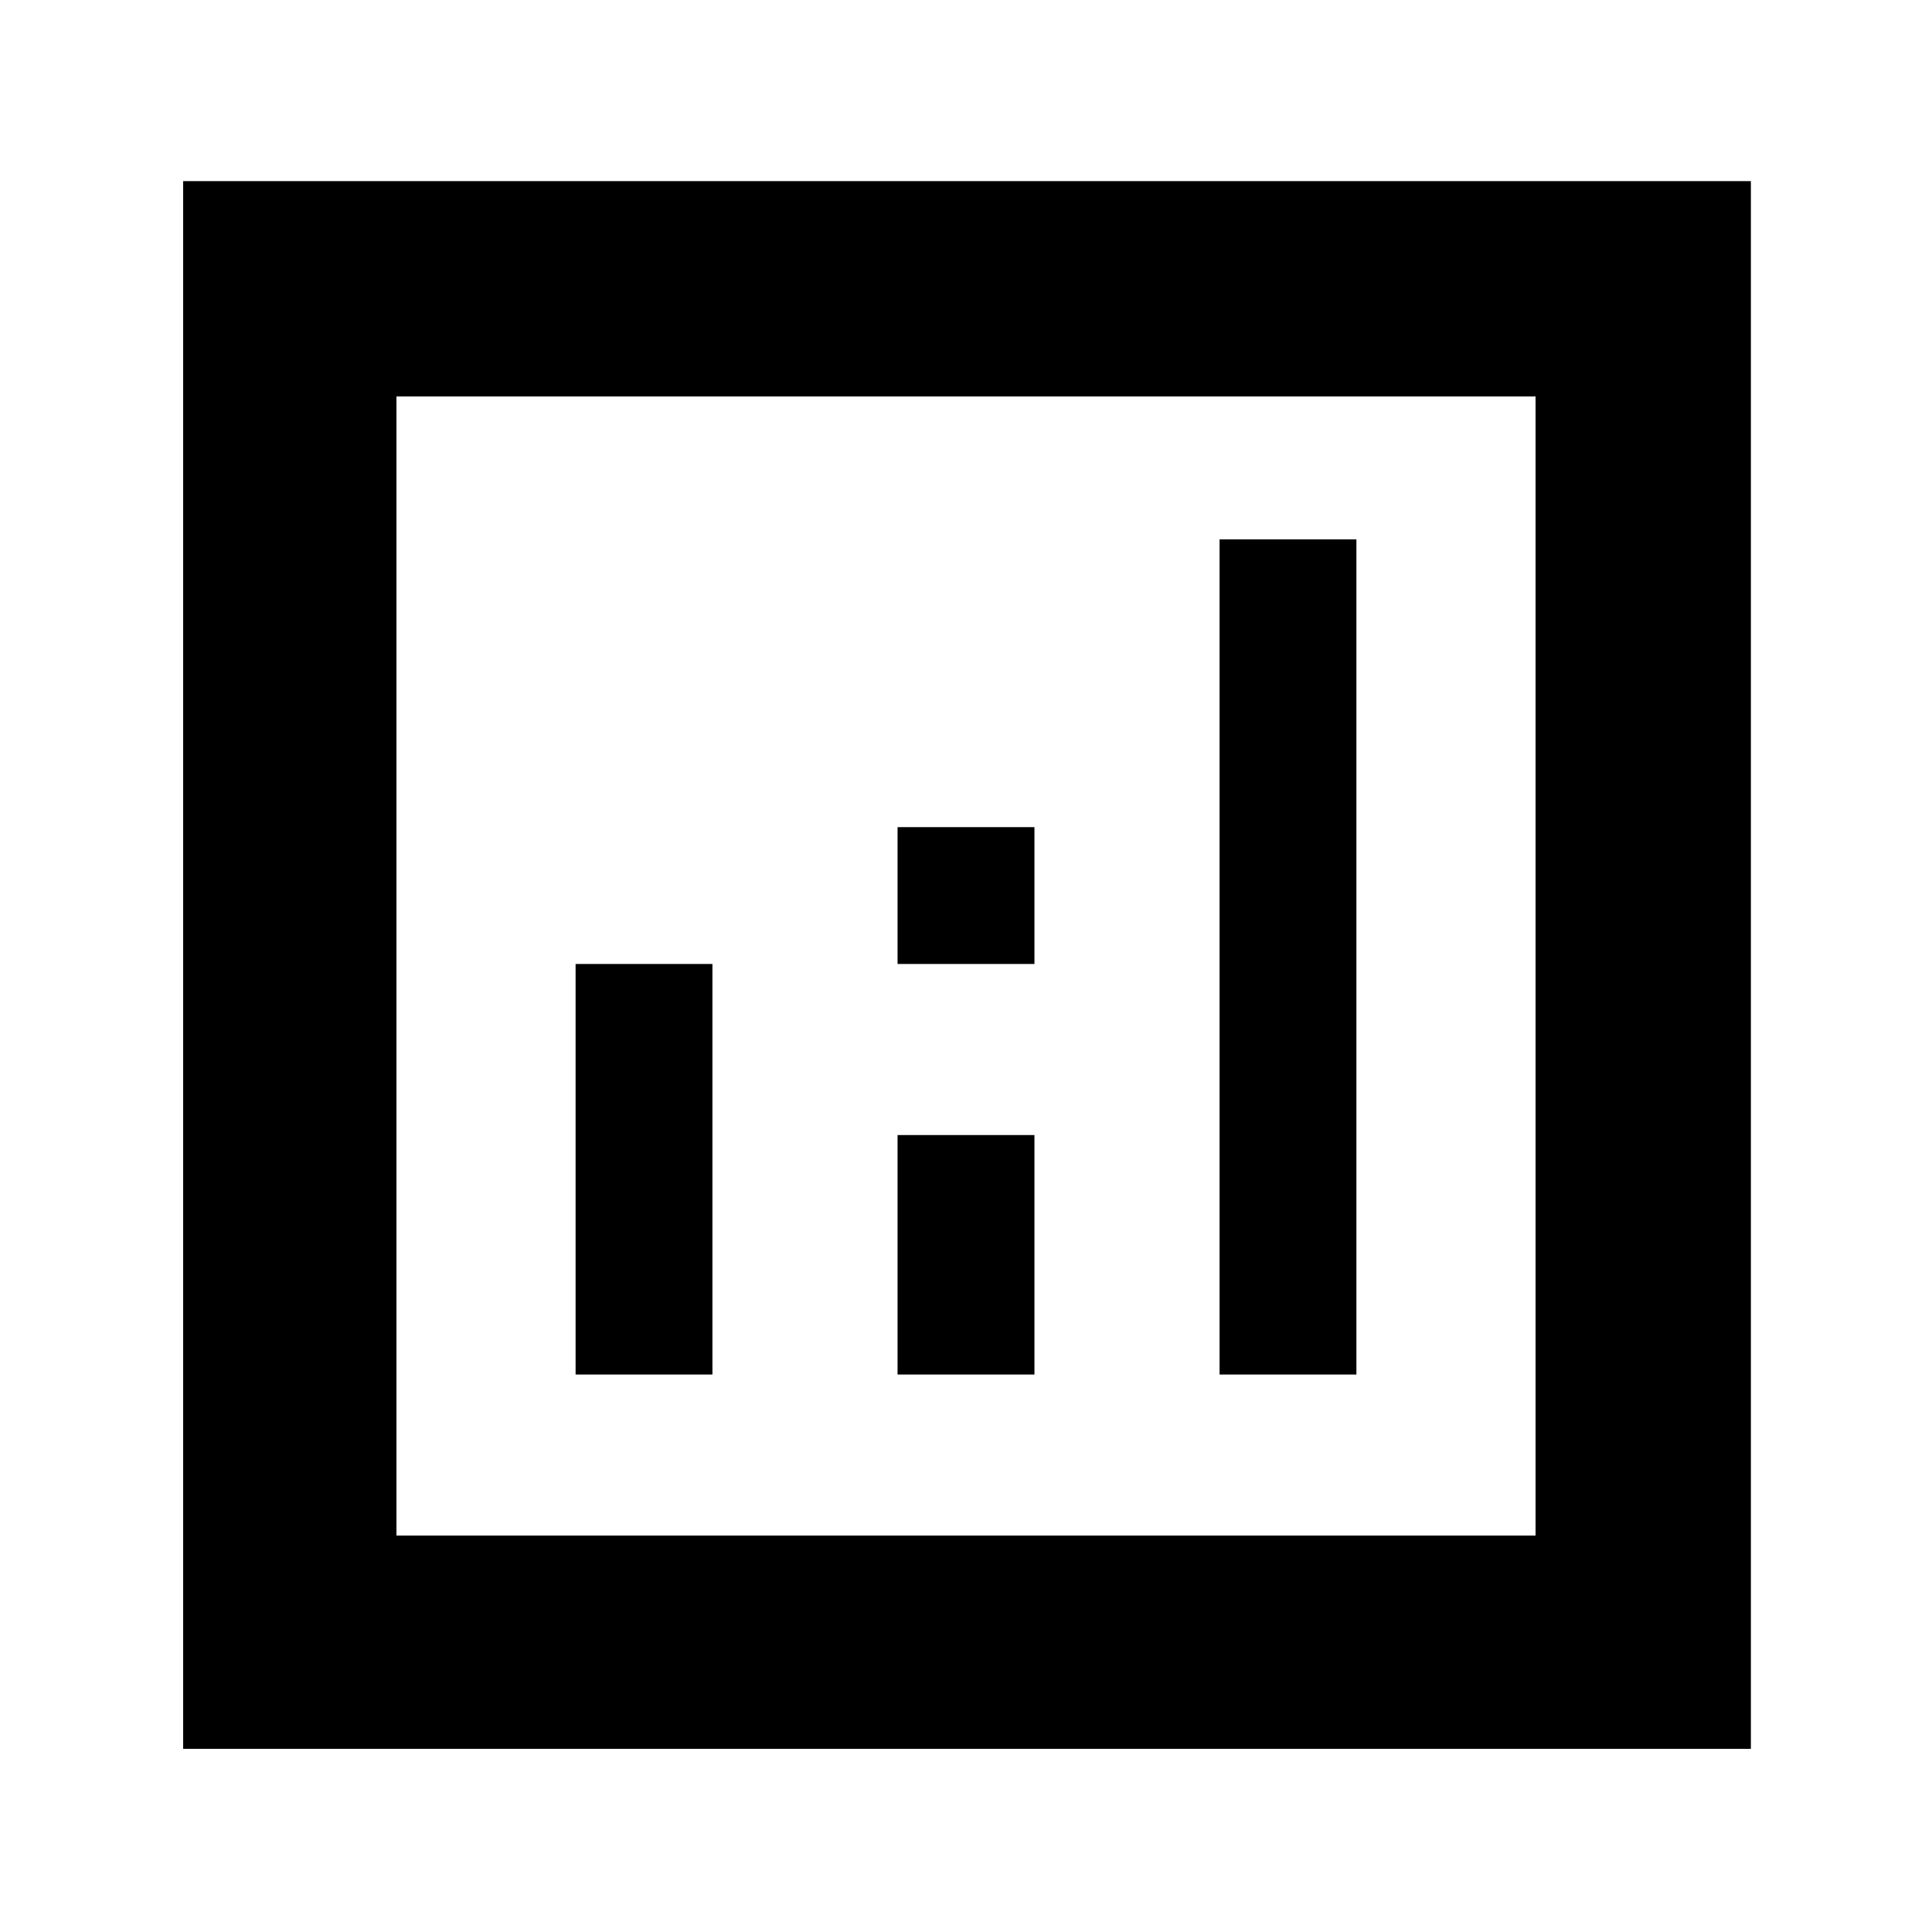 <svg xmlns="http://www.w3.org/2000/svg" height="40" width="40"><path d="M3.792 36.208V3.75H36.25v32.458Zm4.416-4.416h23.584V8.208H8.208Zm3.709-3.334h2.833v-8.5h-2.833Zm13.333 0h2.833V11.167H25.25Zm-6.667 0h2.834V23.5h-2.834Zm0-8.5h2.834v-2.833h-2.834ZM8.208 31.792V8.208v23.584Z"/></svg>